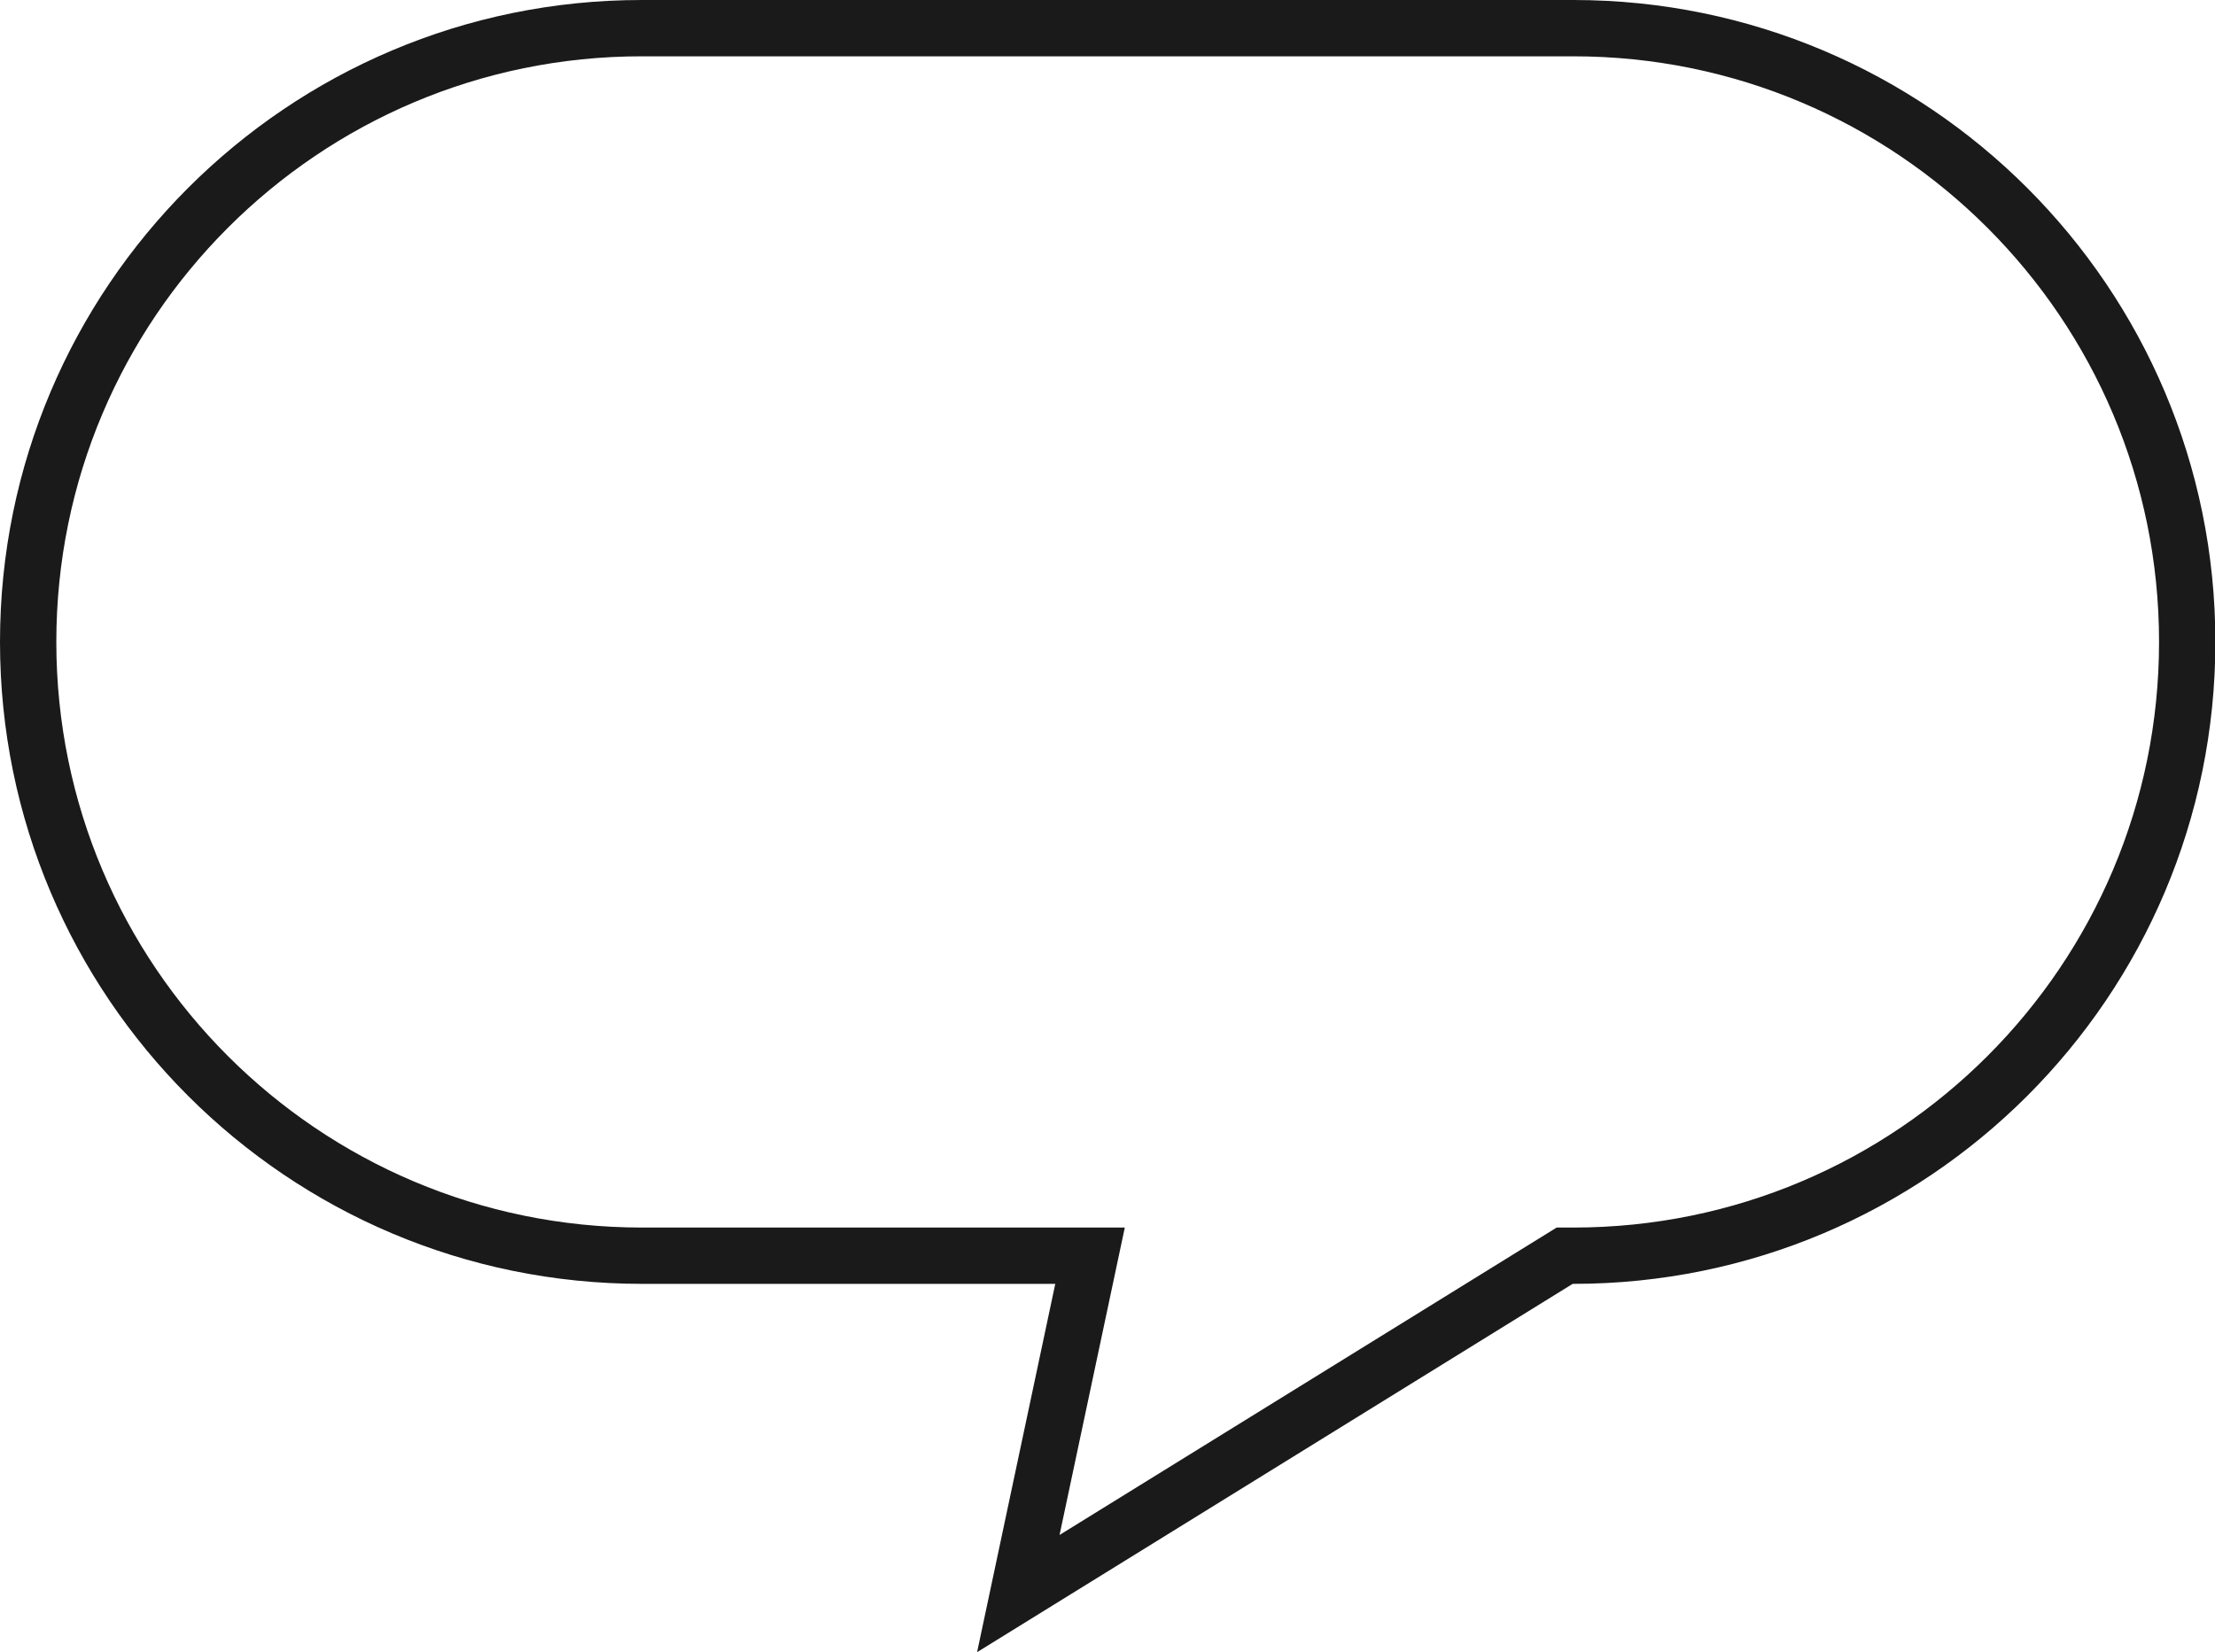 <?xml version="1.0" encoding="UTF-8"?>
<svg id="Layer_2" data-name="Layer 2" xmlns="http://www.w3.org/2000/svg" viewBox="0 0 58.99 44.01">
  <defs>
    <style>
      .cls-1 {
        fill: none;
        stroke: #1a1a1a;
        stroke-miterlimit: 10;
        stroke-width: 1.5px;
      }
    </style>
  </defs>
  <g id="Layer_1-2" data-name="Layer 1">
    <path class="cls-1" d="M41.89.75h-24.8C8.07.75.75,8.07.75,17.1h0c0,9.03,7.32,16.35,16.35,16.35h11.93l-1.91,9,14.55-9h.23c9.03,0,16.35-7.32,16.35-16.35h0c0-9.03-7.32-16.35-16.35-16.35Z"/>
  </g>
</svg>